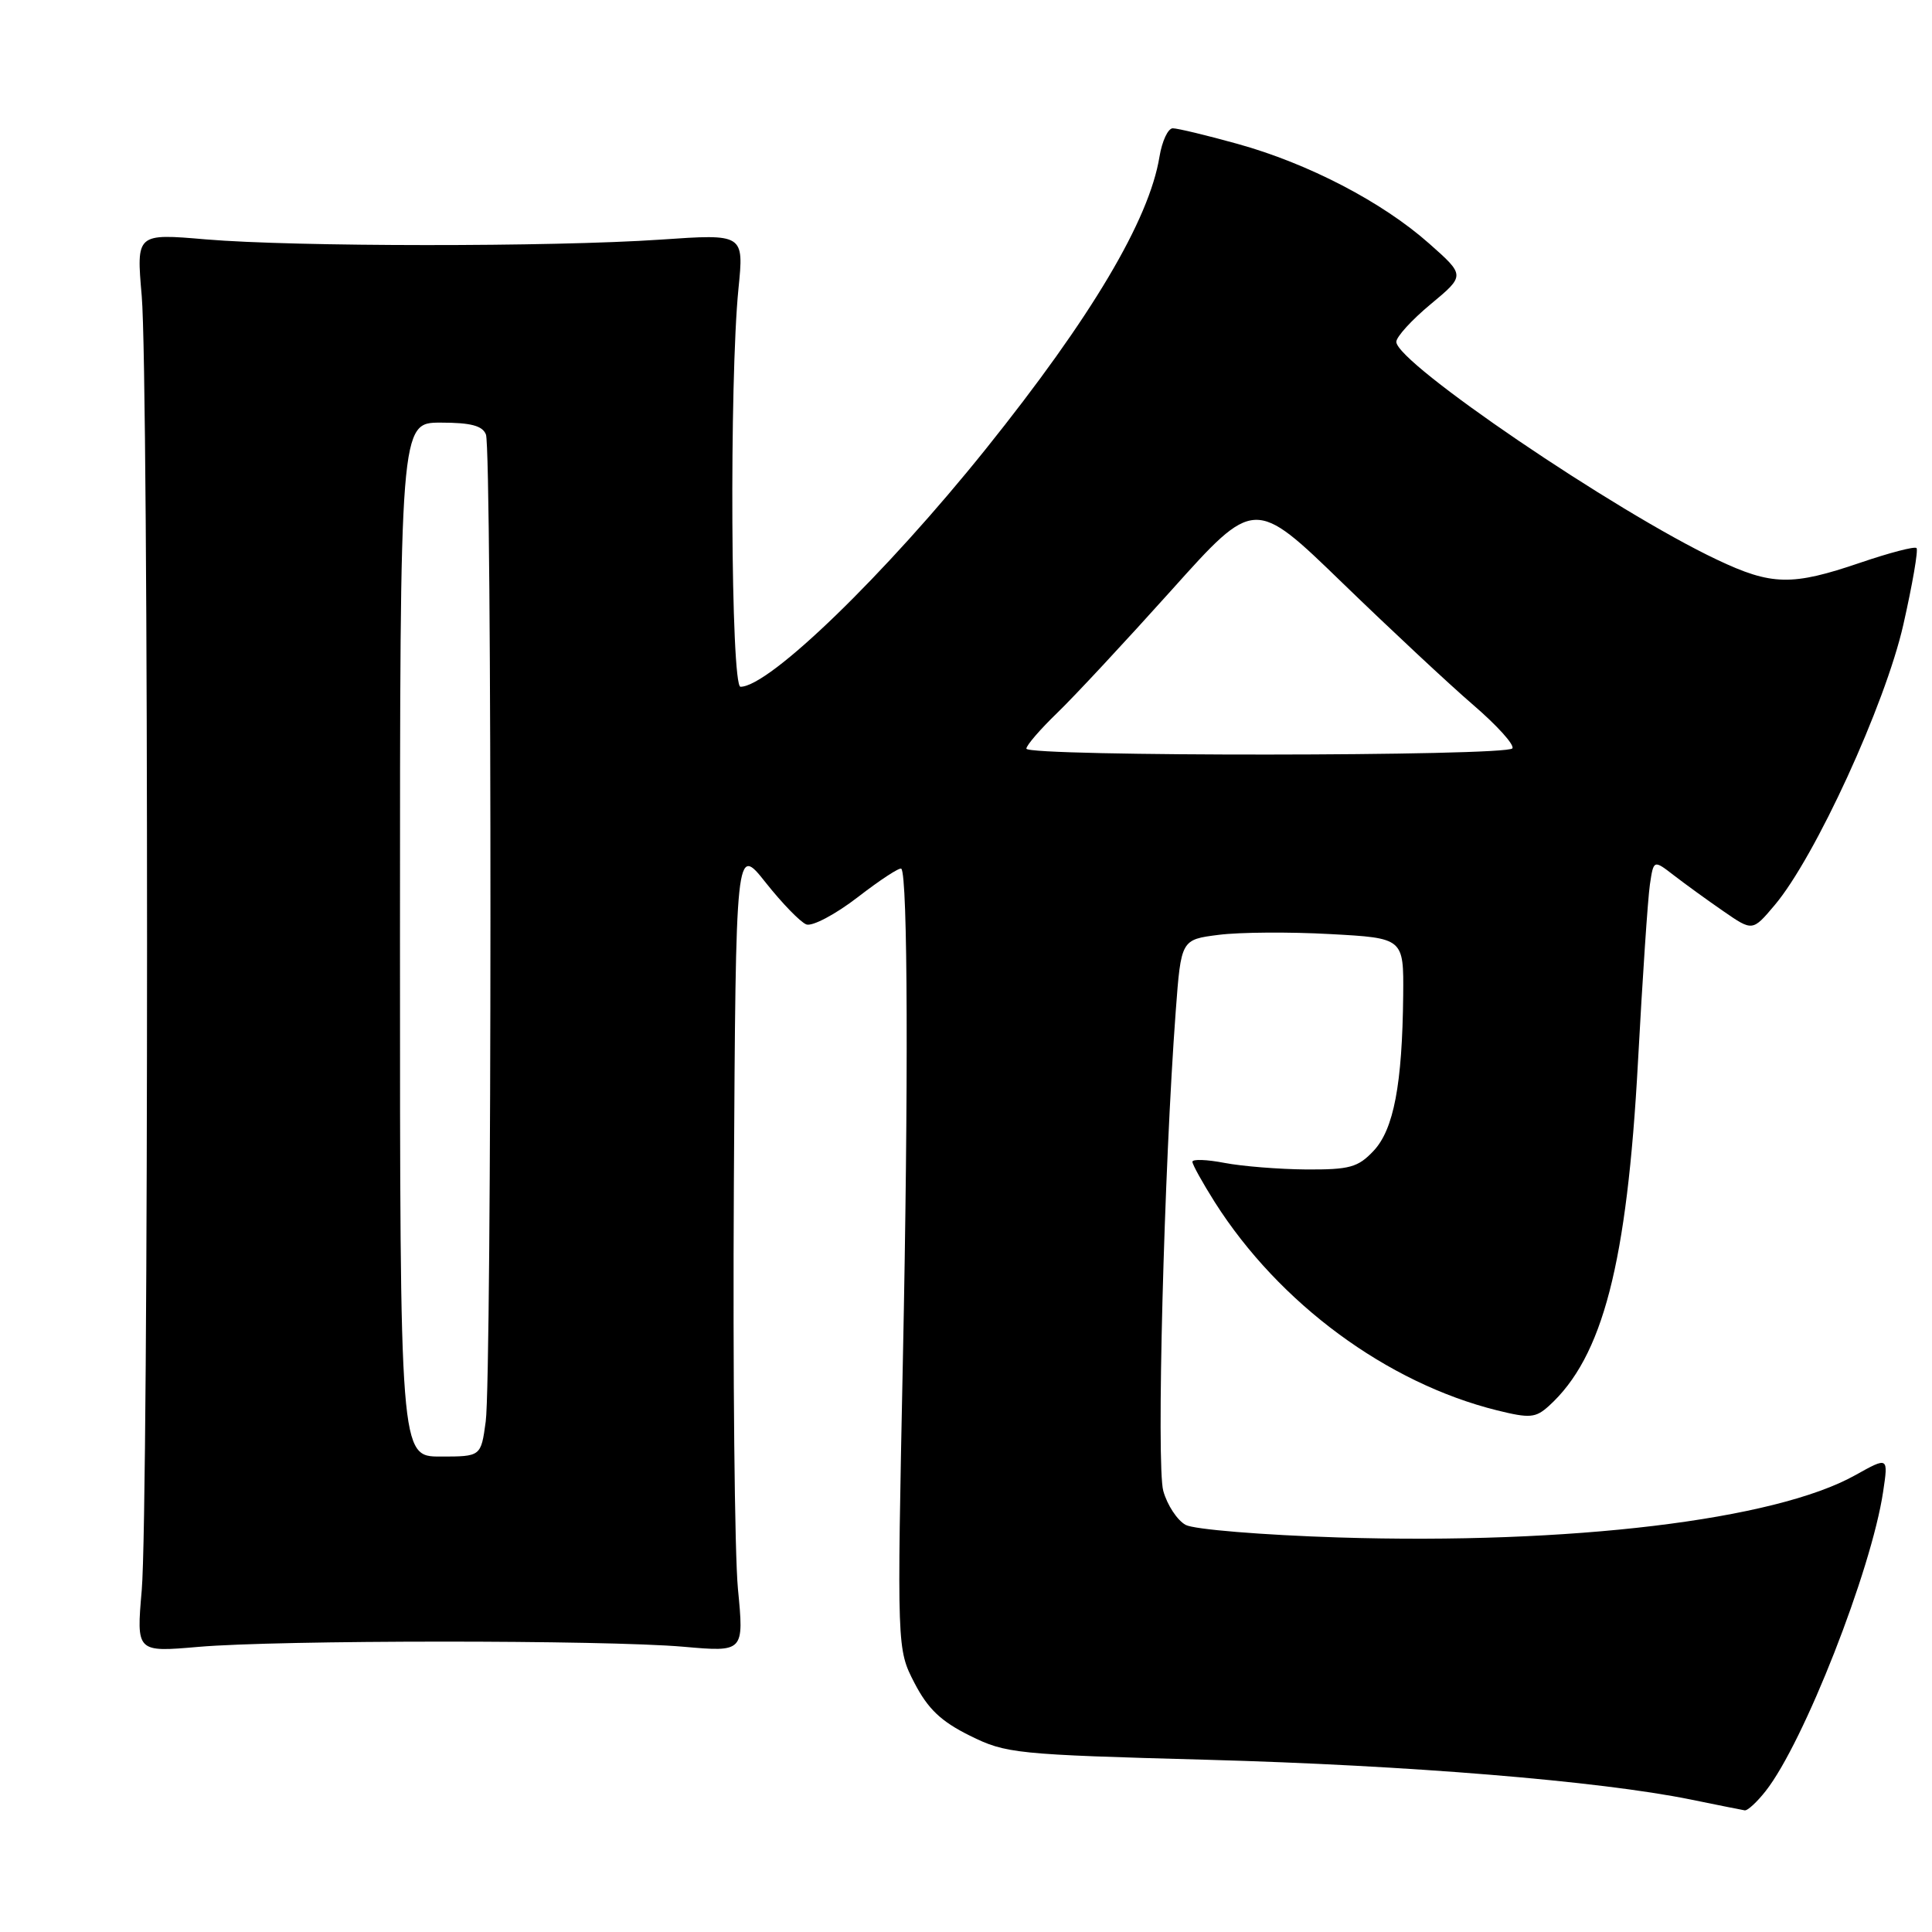 <?xml version="1.0" encoding="UTF-8" standalone="no"?>
<!DOCTYPE svg PUBLIC "-//W3C//DTD SVG 1.1//EN" "http://www.w3.org/Graphics/SVG/1.1/DTD/svg11.dtd" >
<svg xmlns="http://www.w3.org/2000/svg" xmlns:xlink="http://www.w3.org/1999/xlink" version="1.1" viewBox="0 0 256 256">
 <g >
 <path fill="currentColor"
d=" M 233.97 237.31 C 239.01 230.90 247.96 208.09 249.52 197.69 C 250.22 193.02 250.22 193.02 245.83 195.47 C 235.19 201.42 208.08 204.68 177.32 203.72 C 167.32 203.40 158.23 202.66 157.11 202.06 C 156.00 201.46 154.66 199.43 154.14 197.55 C 153.21 194.19 154.24 154.77 155.79 134.00 C 156.50 124.50 156.50 124.50 161.50 123.87 C 164.25 123.52 170.89 123.47 176.25 123.77 C 186.00 124.30 186.00 124.30 185.93 131.90 C 185.81 143.67 184.68 149.65 182.01 152.49 C 179.94 154.69 178.83 154.99 173.08 154.96 C 169.46 154.93 164.59 154.54 162.25 154.09 C 159.91 153.64 158.00 153.57 158.00 153.94 C 158.00 154.31 159.34 156.72 160.97 159.30 C 169.49 172.72 183.78 183.26 198.37 186.88 C 202.70 187.95 203.47 187.89 205.23 186.30 C 212.38 179.82 215.59 167.43 217.04 140.70 C 217.64 129.59 218.35 119.02 218.62 117.21 C 219.11 113.91 219.11 113.91 221.80 115.99 C 223.29 117.14 226.24 119.28 228.36 120.74 C 232.22 123.41 232.22 123.41 235.14 119.95 C 240.50 113.62 249.81 93.34 252.20 82.78 C 253.41 77.44 254.20 72.86 253.95 72.62 C 253.70 72.37 250.35 73.25 246.50 74.56 C 237.44 77.65 234.76 77.60 227.49 74.15 C 213.99 67.77 185.06 48.11 185.02 45.30 C 185.01 44.64 187.06 42.39 189.58 40.30 C 194.15 36.50 194.15 36.50 189.37 32.27 C 183.16 26.76 173.34 21.66 164.00 19.07 C 159.90 17.93 156.03 17.00 155.40 17.00 C 154.77 17.00 153.98 18.69 153.64 20.75 C 152.27 29.16 144.61 42.05 130.62 59.50 C 117.29 76.12 101.94 91.00 98.12 91.00 C 96.83 91.00 96.63 50.43 97.85 38.25 C 98.58 30.99 98.58 30.99 87.54 31.75 C 73.15 32.73 39.01 32.71 27.28 31.72 C 18.06 30.93 18.06 30.93 18.78 39.22 C 19.72 49.97 19.72 199.98 18.78 210.72 C 18.07 218.93 18.07 218.93 26.28 218.22 C 36.84 217.30 80.07 217.29 90.54 218.20 C 98.59 218.91 98.59 218.91 97.78 210.53 C 97.34 205.92 97.10 181.86 97.24 157.05 C 97.50 111.95 97.50 111.95 101.46 116.95 C 103.64 119.70 106.06 122.19 106.84 122.49 C 107.62 122.79 110.69 121.17 113.66 118.88 C 116.62 116.59 119.22 114.89 119.43 115.11 C 120.29 116.01 120.38 143.99 119.64 180.00 C 118.85 218.50 118.85 218.50 121.17 223.00 C 122.95 226.43 124.68 228.09 128.50 229.98 C 133.30 232.36 134.54 232.49 160.00 233.18 C 186.60 233.91 211.88 235.98 224.00 238.44 C 227.57 239.17 230.80 239.82 231.18 239.88 C 231.55 239.95 232.81 238.79 233.97 237.31 Z  M 53.00 124.50 C 53.00 56.00 53.00 56.00 58.39 56.00 C 62.39 56.00 63.94 56.41 64.39 57.58 C 65.20 59.69 65.18 182.44 64.36 188.36 C 63.73 193.00 63.73 193.00 58.36 193.00 C 53.00 193.00 53.00 193.00 53.00 124.50 Z  M 136.00 99.20 C 136.00 98.76 137.84 96.63 140.10 94.45 C 142.35 92.28 149.15 84.97 155.21 78.22 C 166.22 65.94 166.22 65.94 177.86 77.22 C 184.26 83.42 192.07 90.71 195.21 93.41 C 198.35 96.11 200.69 98.69 200.40 99.16 C 199.74 100.23 136.00 100.27 136.00 99.20 Z "/>
</g>
</svg>
